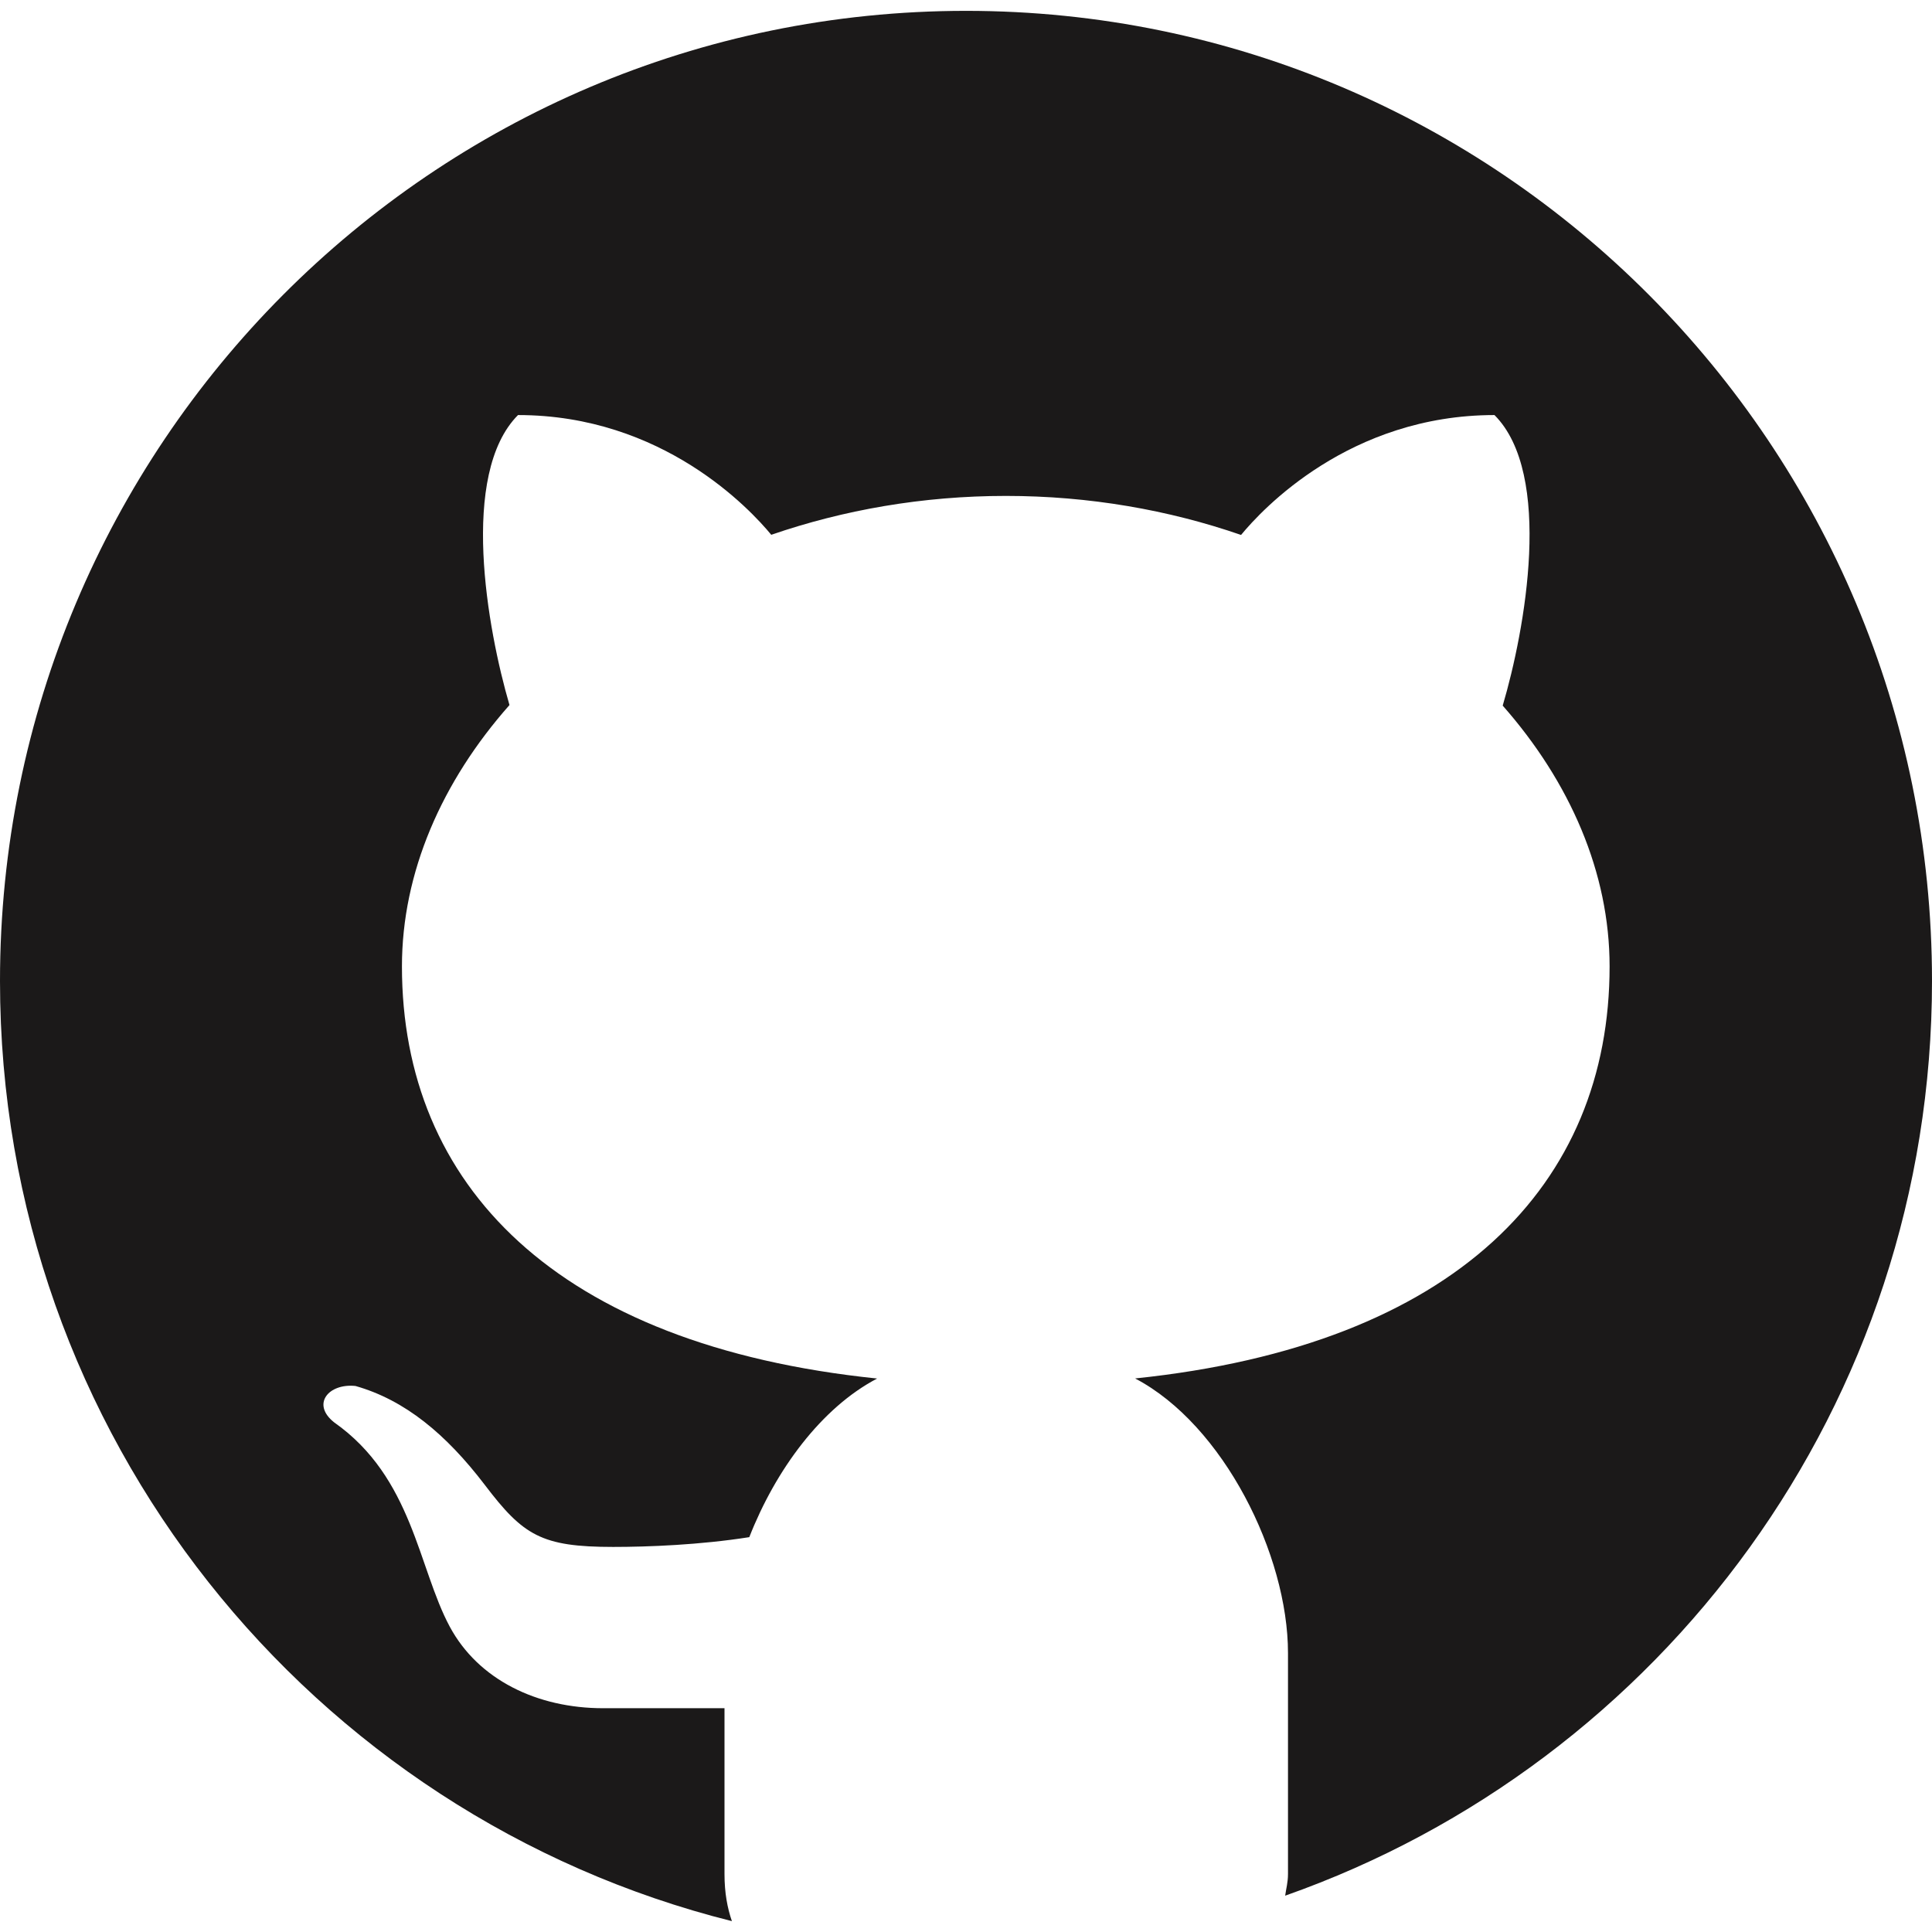 <svg width="70" height="70" viewBox="0 0 89 88" fill="none" xmlns="http://www.w3.org/2000/svg">
<path d="M44.5 0C19.925 0 0 20.009 0 44.689C0 65.629 14.359 83.151 33.716 88C33.508 87.397 33.375 86.697 33.375 85.829V78.191C31.569 78.191 28.543 78.191 27.783 78.191C24.738 78.191 22.031 76.876 20.718 74.433C19.261 71.718 19.009 67.566 15.397 65.026C14.325 64.181 15.141 63.216 16.376 63.347C18.657 63.995 20.548 65.566 22.328 67.897C24.101 70.232 24.935 70.761 28.246 70.761C29.852 70.761 32.255 70.668 34.517 70.311C35.733 67.209 37.836 64.352 40.406 63.004C25.587 61.473 18.516 54.07 18.516 44.019C18.516 39.691 20.351 35.505 23.47 31.979C22.447 28.478 21.16 21.339 23.863 18.62C30.531 18.62 34.562 22.963 35.529 24.136C38.852 22.992 42.501 22.345 46.336 22.345C50.178 22.345 53.841 22.992 57.171 24.143C58.128 22.978 62.163 18.62 68.845 18.62C71.56 21.343 70.258 28.512 69.224 32.005C72.324 35.524 74.148 39.699 74.148 44.019C74.148 54.062 67.088 61.462 52.291 63C56.363 65.134 59.333 71.13 59.333 75.647V85.829C59.333 86.216 59.248 86.496 59.203 86.827C76.544 80.723 89 64.188 89 44.689C89 20.009 69.075 0 44.5 0Z" fill="#1B1919"/>
</svg>
